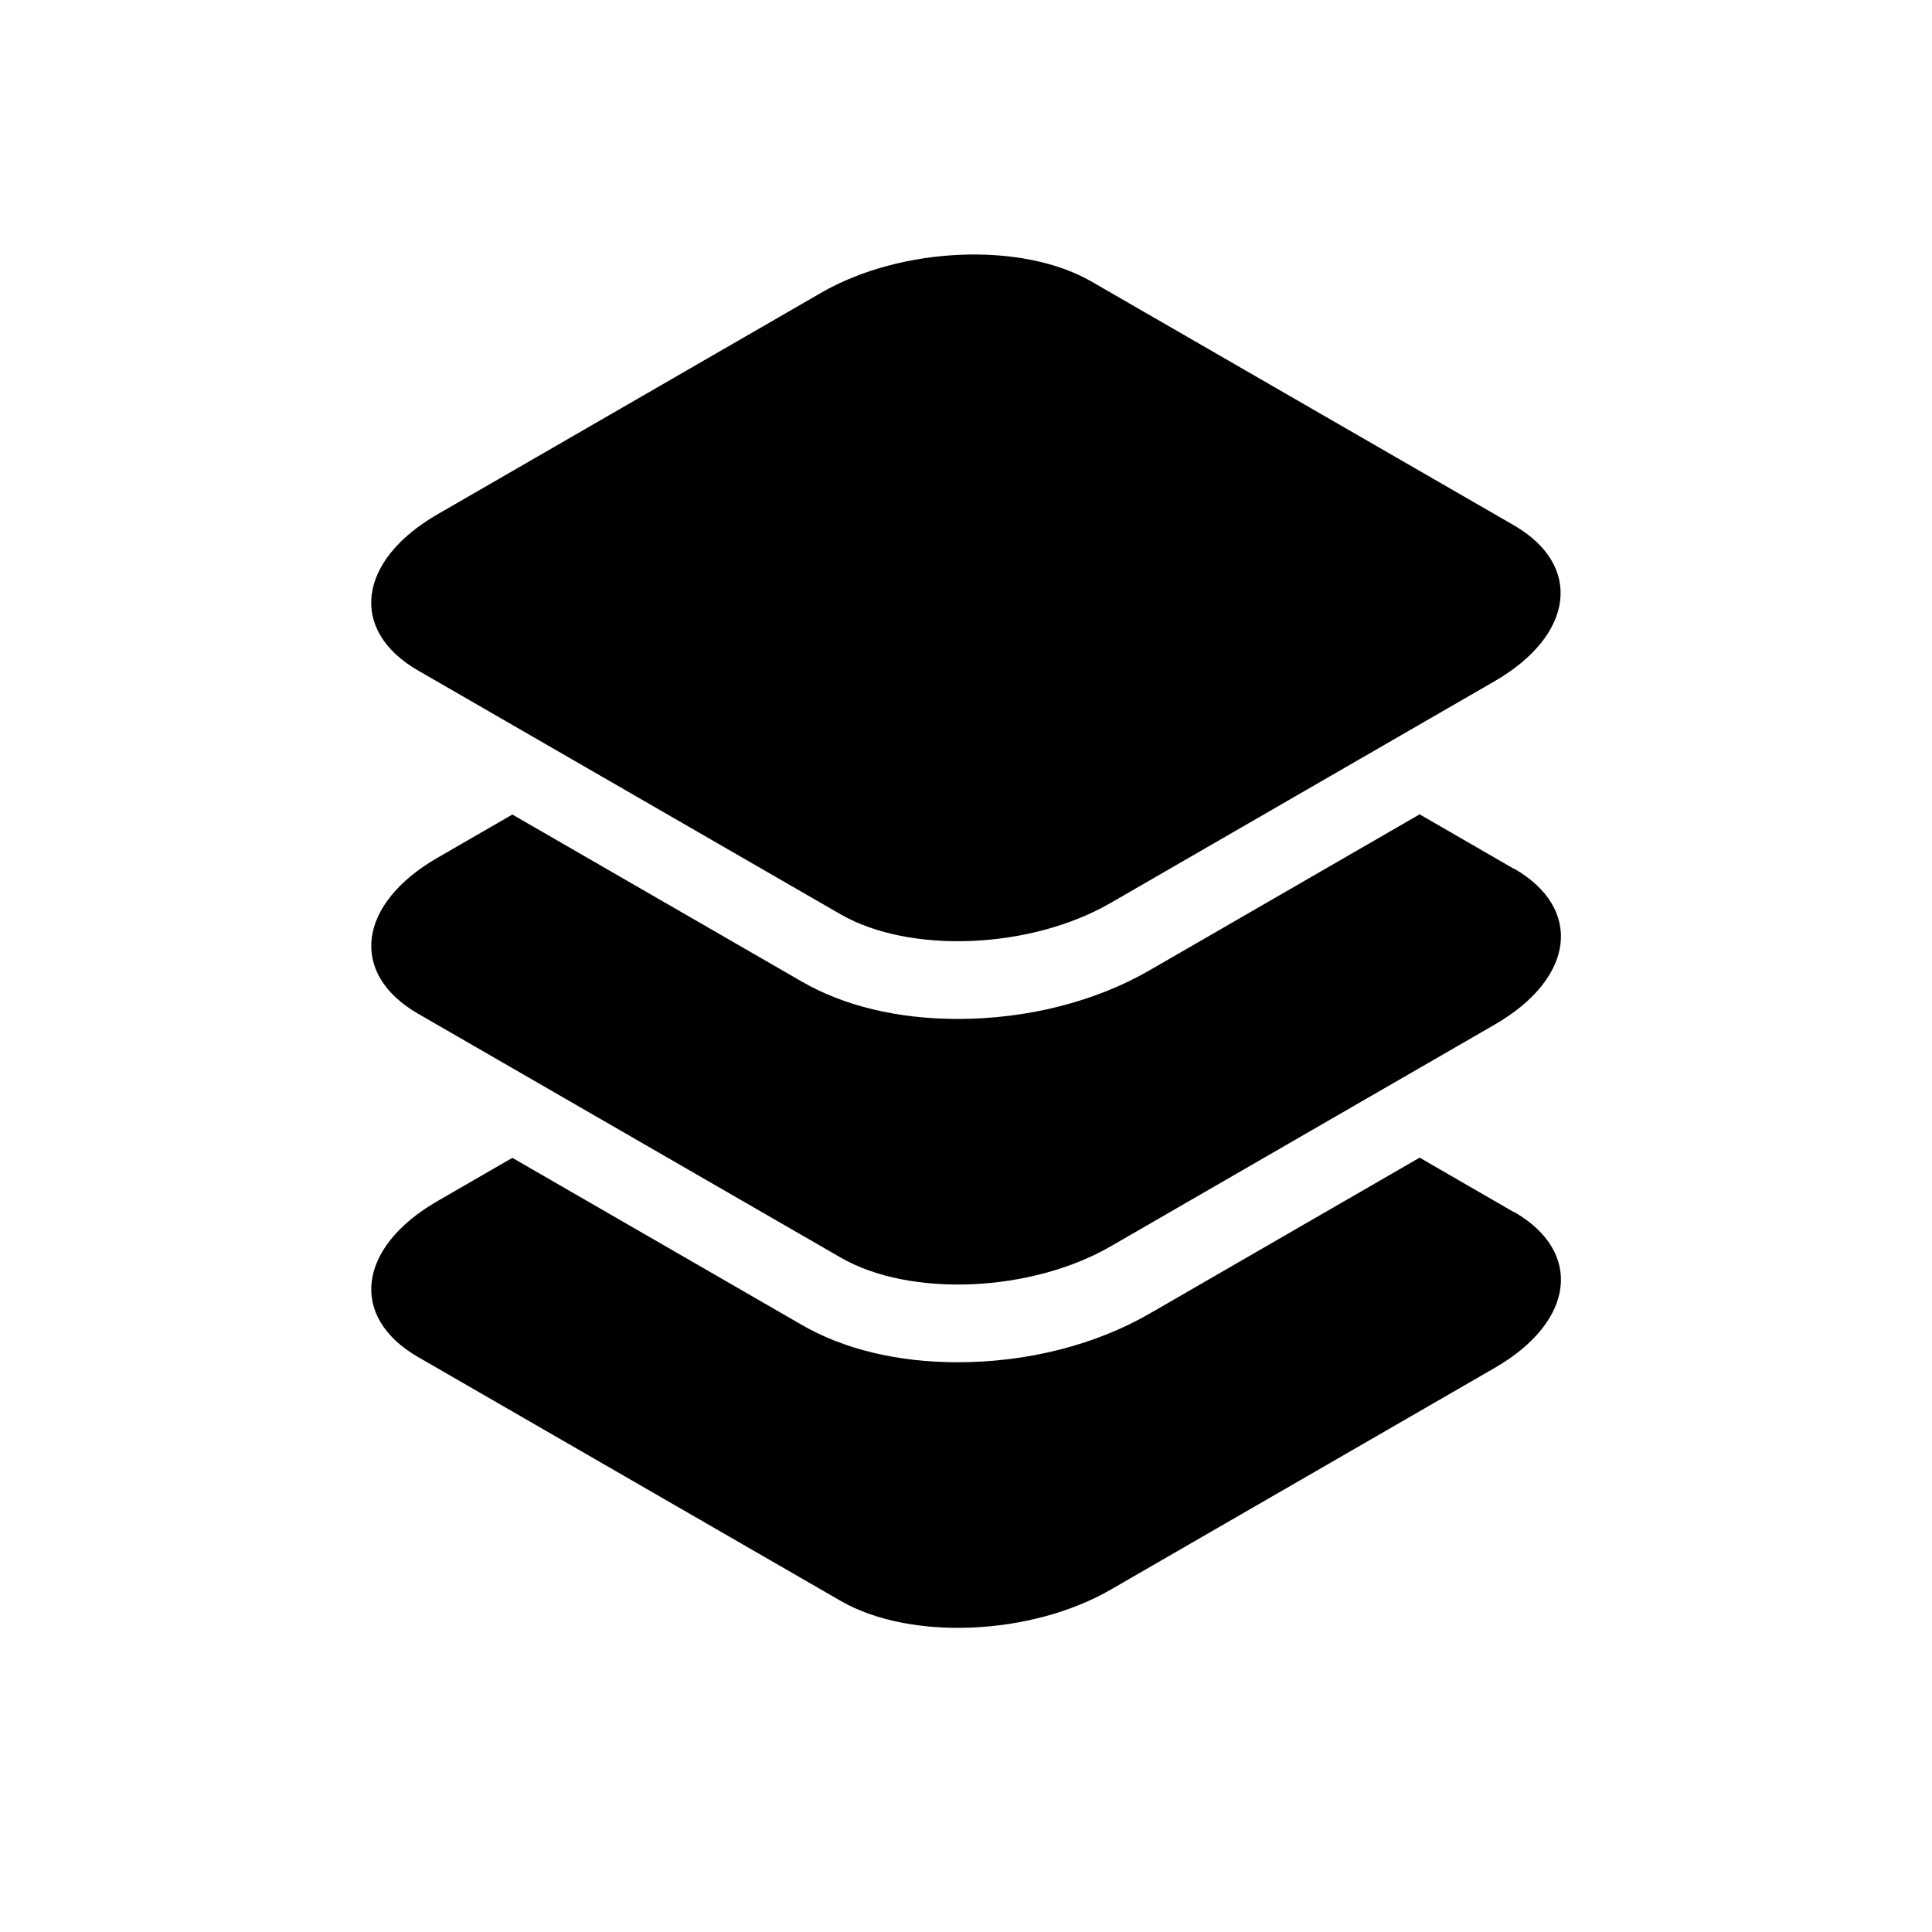 <?xml version="1.0" encoding="UTF-8"?>
<svg xmlns="http://www.w3.org/2000/svg" version="1.1" viewBox="0 0 100 100">
  <!-- Generator: Adobe Illustrator 28.7.1, SVG Export Plug-In . SVG Version: 1.2.0 Build 142)  -->
  <g>
    <g id="Layer_1">
      <g>
        <path d="M78.36,62.74l-4.88-2.82-13.99,8.08c-2.81,1.62-6.33,2.51-9.92,2.51-3.09,0-5.89-.67-8.08-1.94l-14.97-8.64-3.88,2.24c-4.14,2.39-4.59,6-1,8.07l21.87,12.62c3.58,2.07,9.84,1.81,13.98-.58l19.88-11.48c4.14-2.39,4.59-6,1-8.07Z"/>
        <path d="M78.36,44.97l-4.88-2.82-13.99,8.08c-2.81,1.62-6.33,2.51-9.92,2.51-3.09,0-5.89-.67-8.08-1.94l-14.97-8.64-3.88,2.24c-4.14,2.39-4.59,6-1,8.07l21.87,12.62c3.58,2.07,9.84,1.81,13.98-.58l19.88-11.48c4.14-2.39,4.59-6,1-8.07Z"/>
        <path d="M43.5,47.32l-21.87-12.62c-3.58-2.07-3.13-5.68,1-8.07l19.88-11.48c4.14-2.39,10.39-2.65,13.98-.58l21.87,12.62c3.58,2.07,3.13,5.68-1,8.07l-19.88,11.48c-4.14,2.39-10.39,2.65-13.98.58Z"/>
      </g>
    </g>
  </g>
</svg>